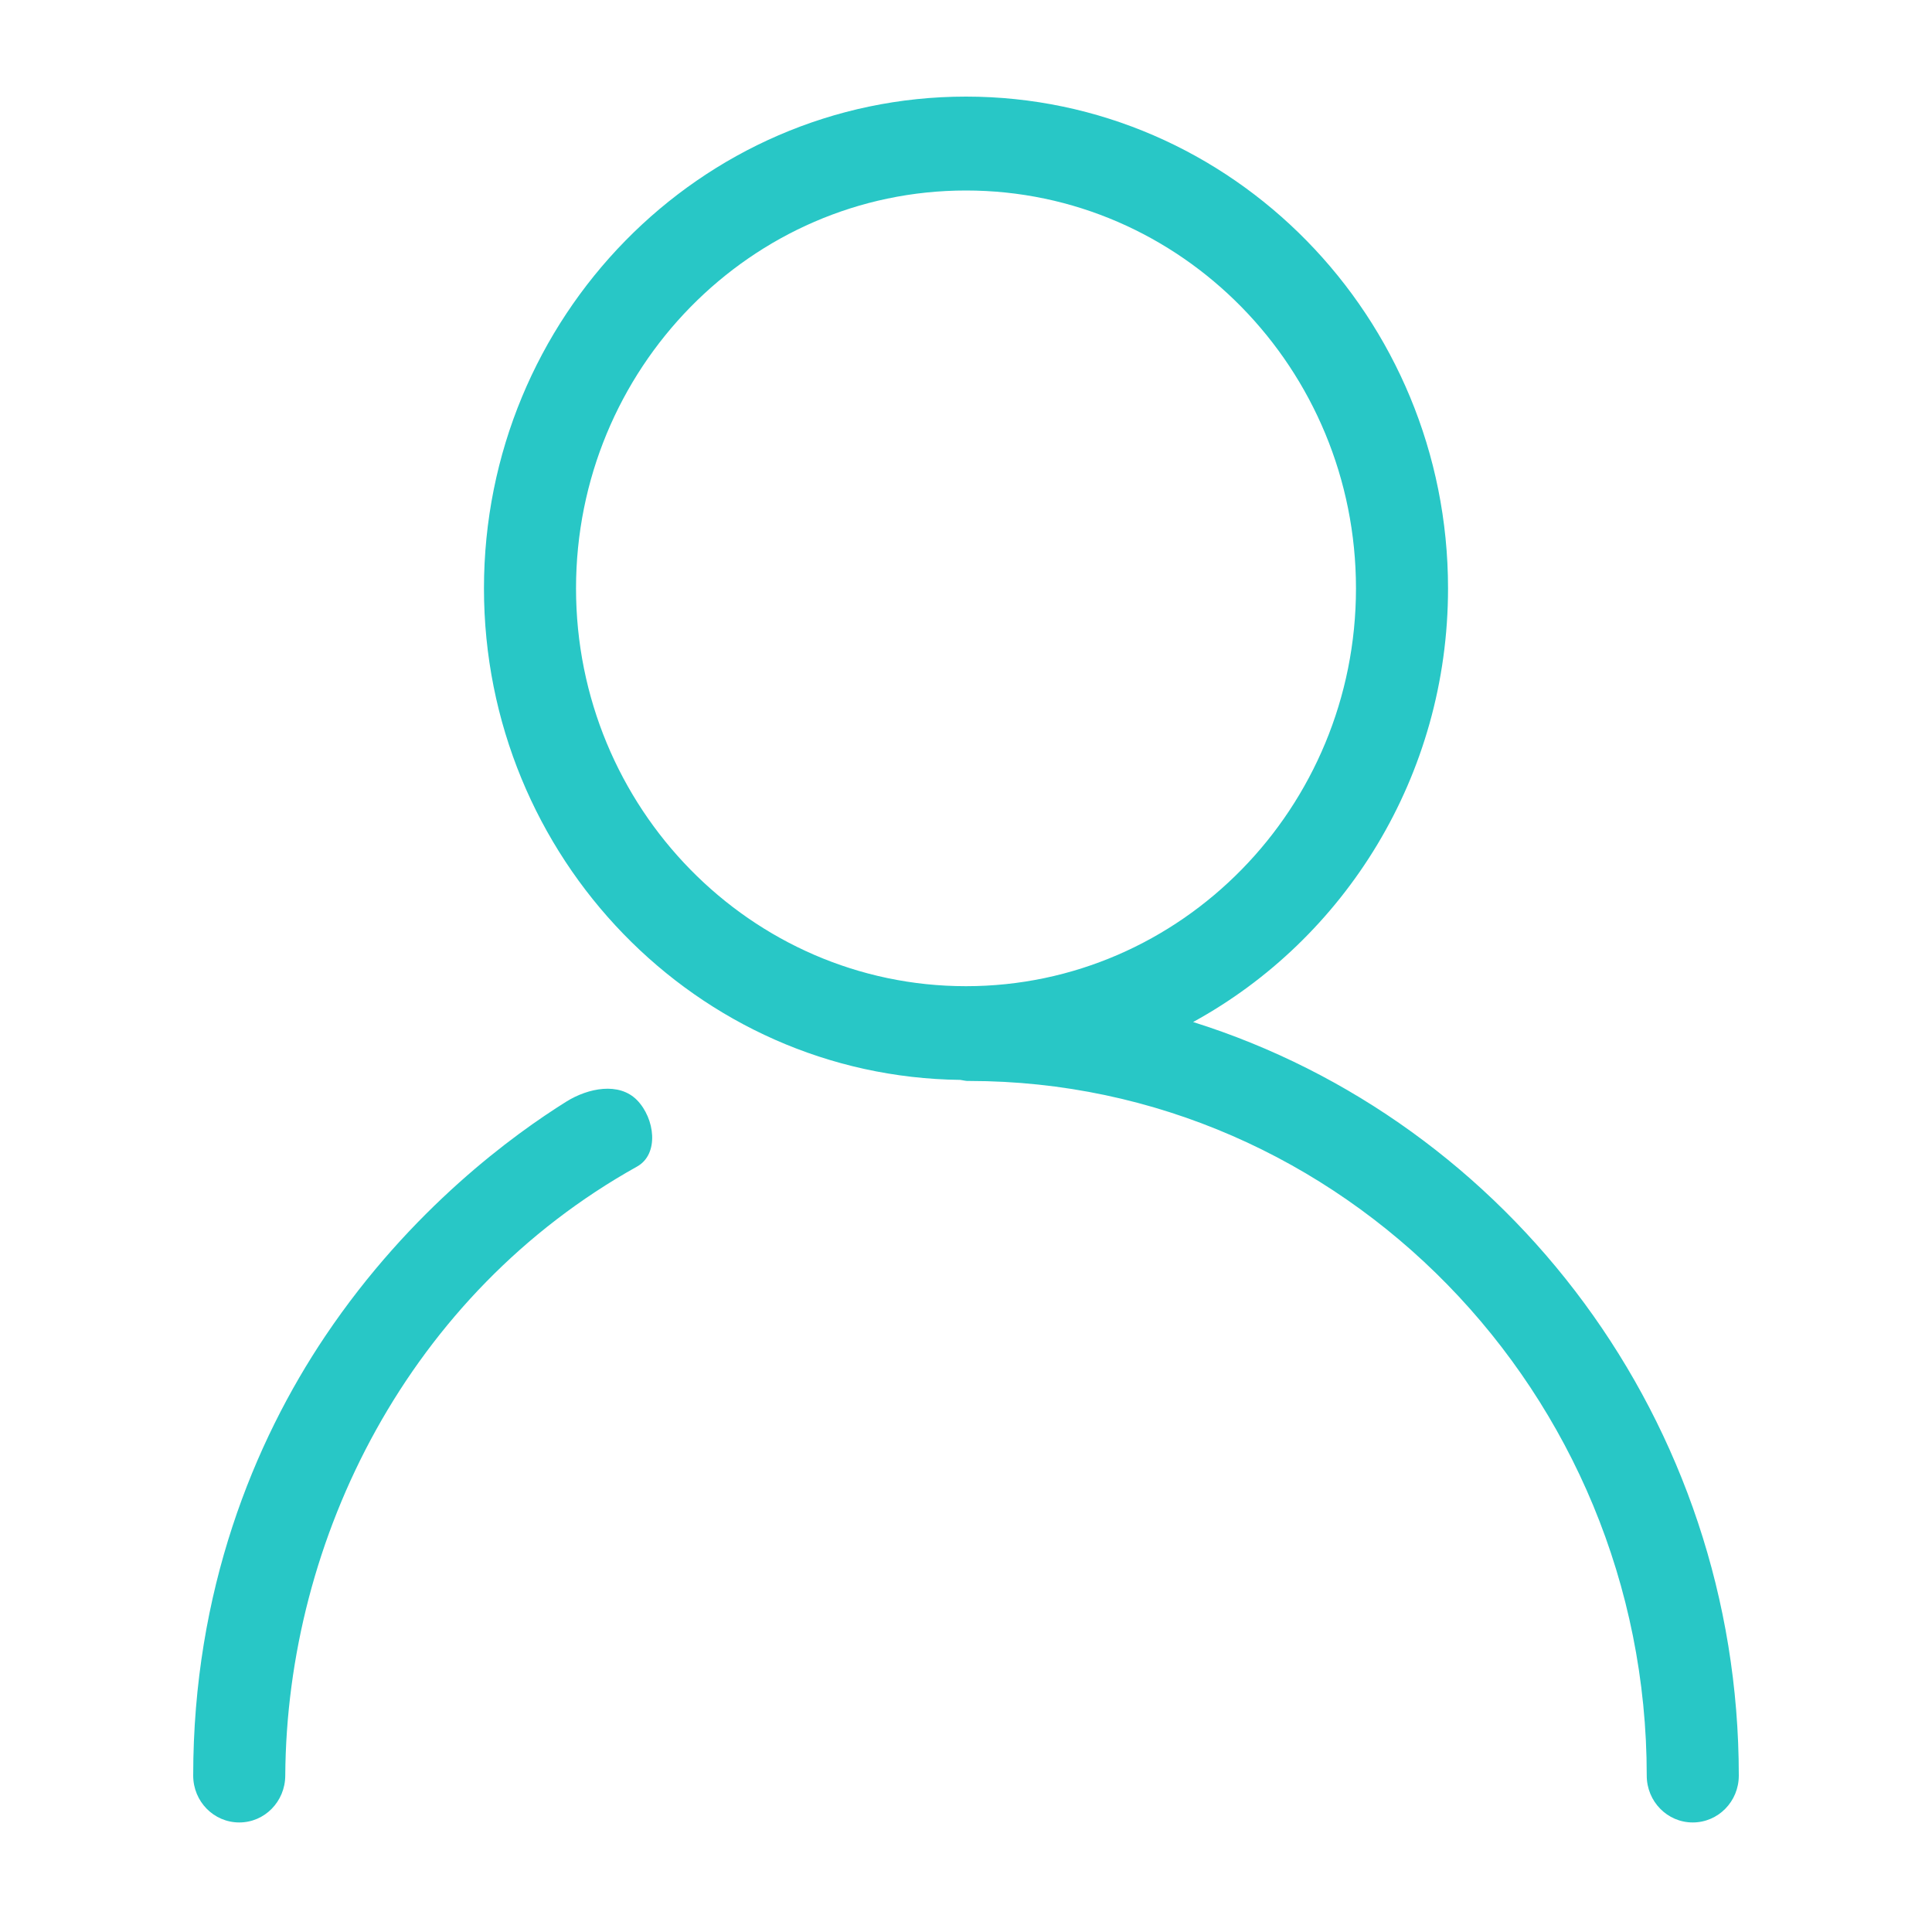 <?xml version="1.0" encoding="UTF-8"?>
<svg width="20px" height="20px" viewBox="0 0 20 20" version="1.1" xmlns="http://www.w3.org/2000/svg" xmlns:xlink="http://www.w3.org/1999/xlink">
    <!-- Generator: Sketch 45.1 (43504) - http://www.bohemiancoding.com/sketch -->
    <title>联系人 pre@1x</title>
    <desc>Created with Sketch.</desc>
    <defs></defs>
    <g id="Welcome" stroke="none" stroke-width="1" fill="none" fill-rule="evenodd">
        <g id="Artboard-2" transform="translate(-60, -409)" fill="#28C7C6">
            <path d="M70,419.209 C67.774,419.209 65.963,417.362 65.963,415.091 C65.963,412.819 67.774,410.972 70,410.972 C72.226,410.972 74.037,412.819 74.037,415.091 C74.037,417.362 72.226,419.209 70,419.209 M72.351,419.58 C73.92,418.721 74.99,417.032 74.99,415.091 C74.99,412.283 72.752,410 70,410 C67.248,410 65.01,412.283 65.01,415.091 C65.01,417.878 67.216,420.147 69.941,420.179 C69.973,420.183 70.003,420.193 70.035,420.19 C73.885,420.192 77.047,423.416 77.047,427.381 C77.047,427.649 77.26,427.866 77.523,427.866 C77.787,427.866 78,427.649 78,427.381 C78,423.715 75.618,420.606 72.351,419.58 M65.864,420.403 C65.328,420.738 64.257,421.508 63.369,422.828 C62.626,423.933 62,425.472 62,427.381 C62,427.649 62.213,427.866 62.477,427.866 C62.74,427.866 62.952,427.649 62.953,427.381 C62.968,424.923 64.233,422.393 66.595,421.076 C66.826,420.947 66.78,420.578 66.594,420.388 C66.408,420.199 66.089,420.263 65.864,420.403" id="Fill-1-Copy-4"></path>
        </g>
    </g>
</svg>